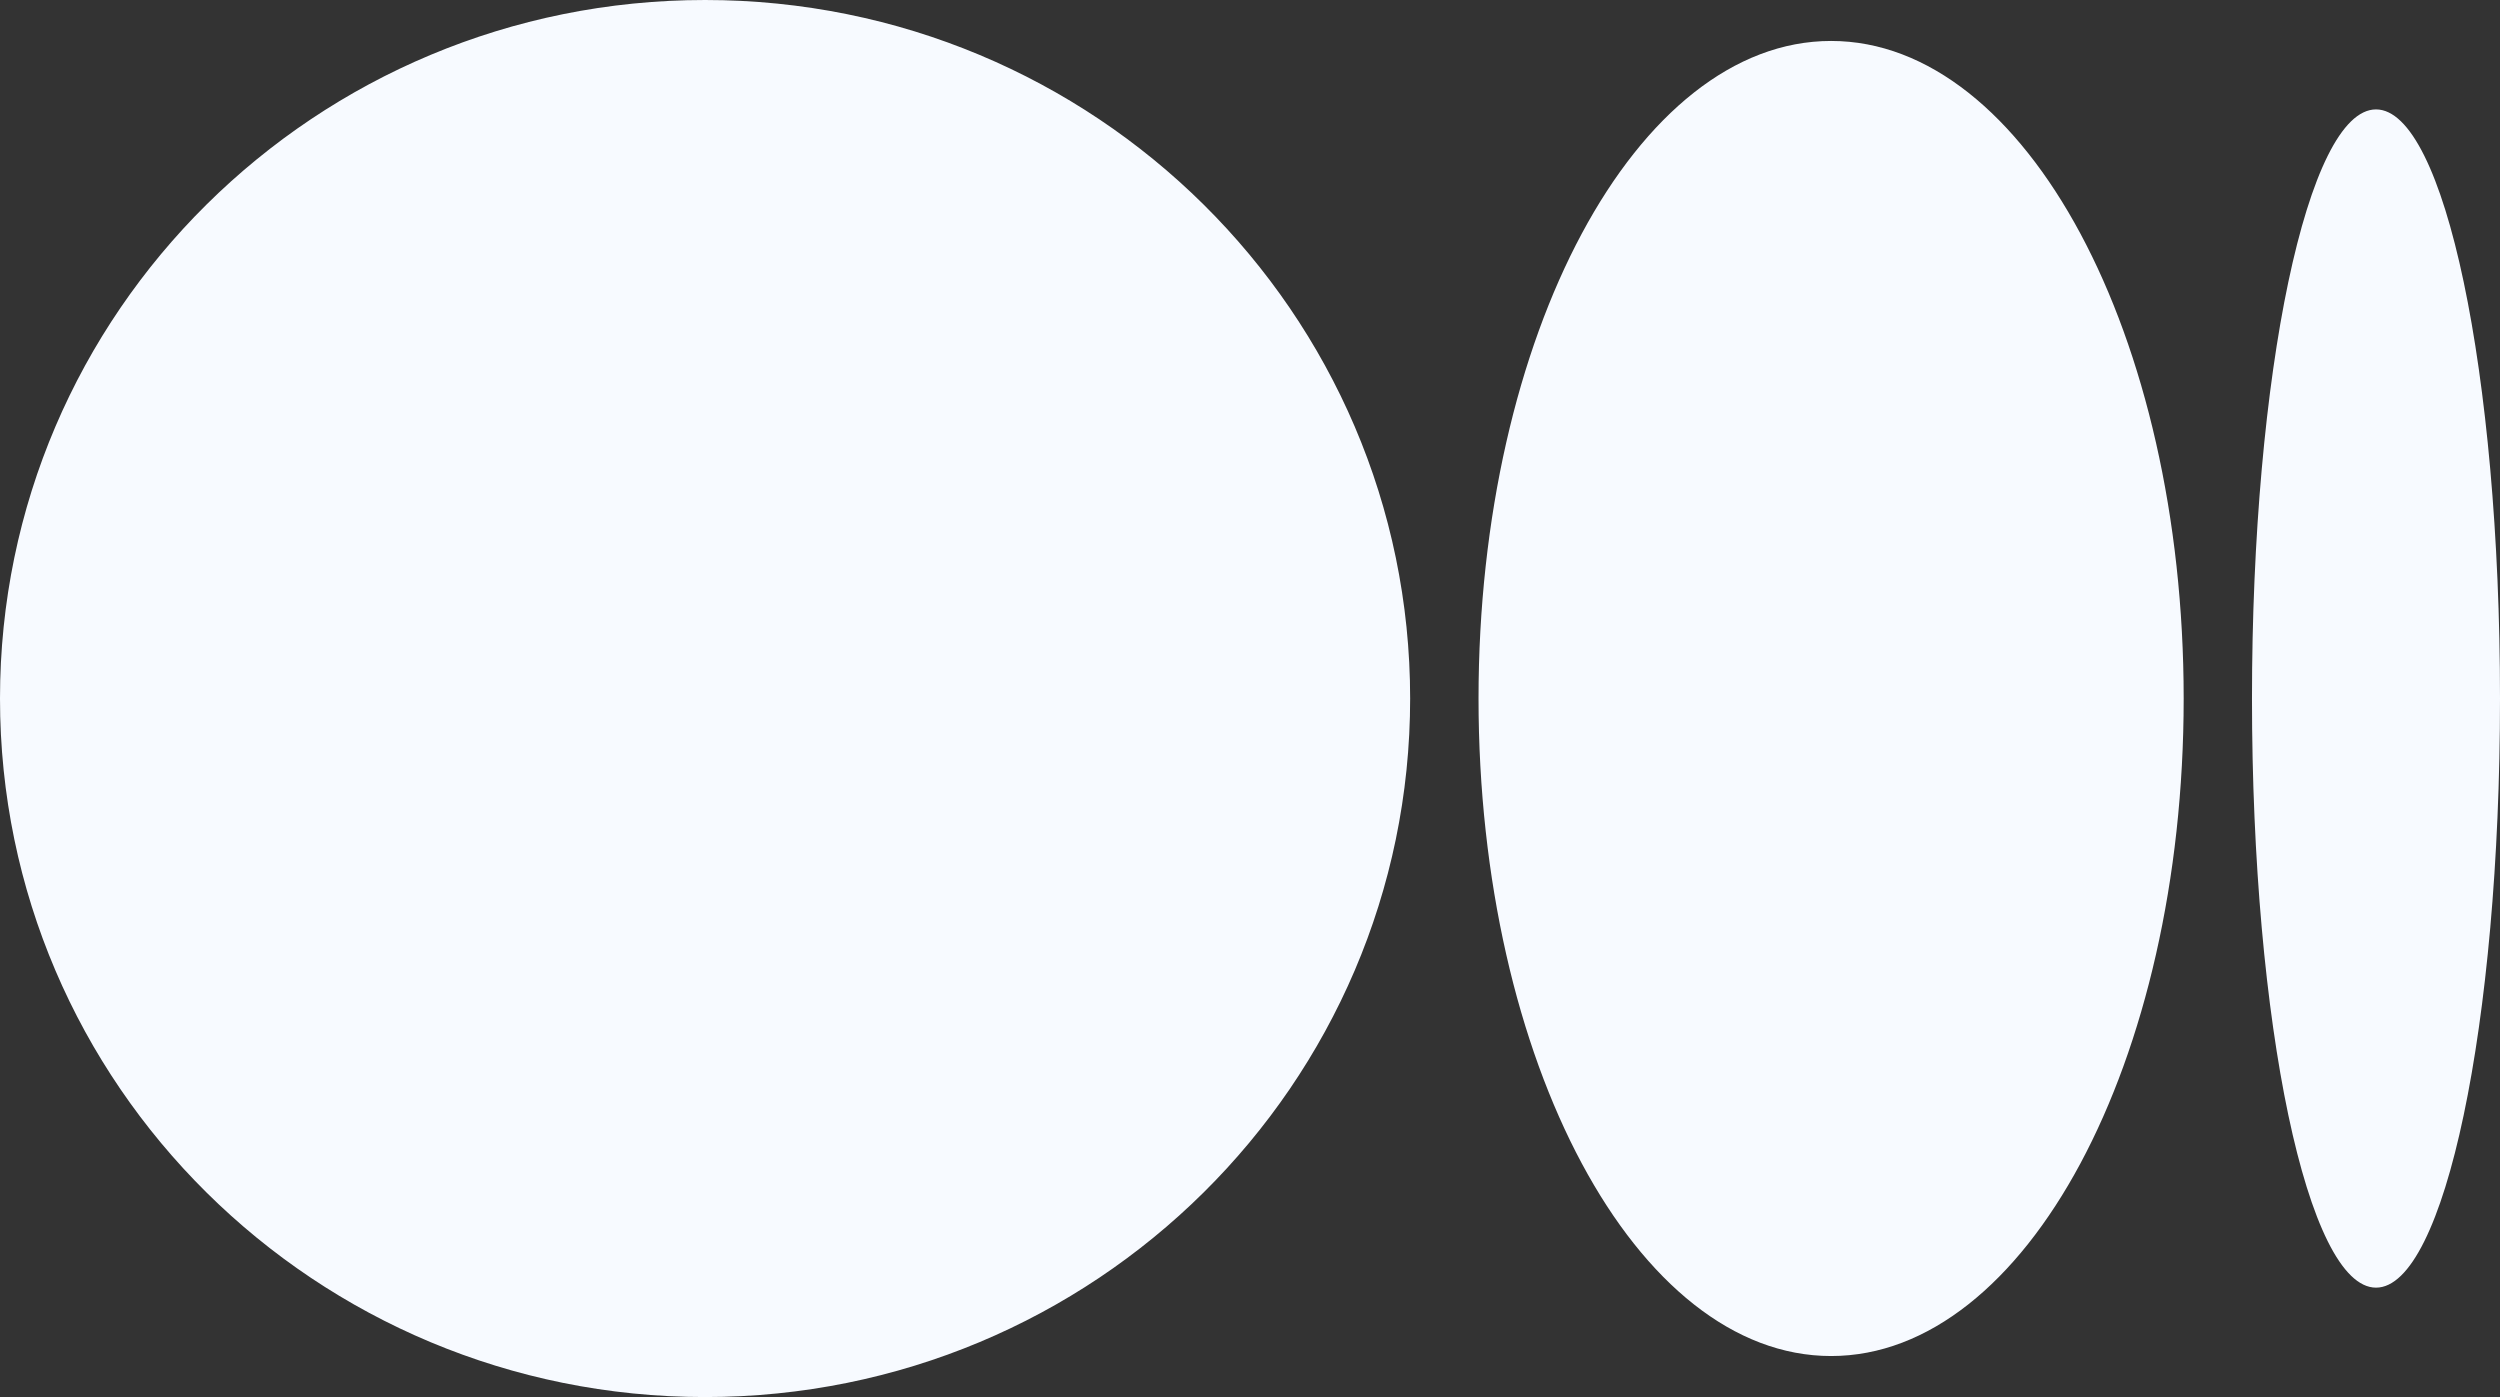 <svg width="34" height="19" viewBox="0 0 34 19" fill="none" xmlns="http://www.w3.org/2000/svg">
<rect x="0" y="0" width="34" height="19" fill="#333333" stroke="none"/>
<path d="M19.178 9.5C19.178 14.746 14.885 19 9.589 19C4.293 19 0 14.748 0 9.5C0 4.252 4.293 0 9.589 0C14.885 0 19.178 4.253 19.178 9.5ZM29.698 9.5C29.698 14.439 27.551 18.442 24.903 18.442C22.255 18.442 20.108 14.438 20.108 9.5C20.108 4.562 22.255 0.557 24.903 0.557C27.551 0.557 29.698 4.562 29.698 9.5ZM34 9.5C34 13.925 33.245 17.512 32.314 17.512C31.383 17.512 30.627 13.924 30.627 9.5C30.627 5.076 31.383 1.488 32.314 1.488C33.245 1.488 34 5.075 34 9.5Z" fill="#F7FAFF"/>
</svg>
